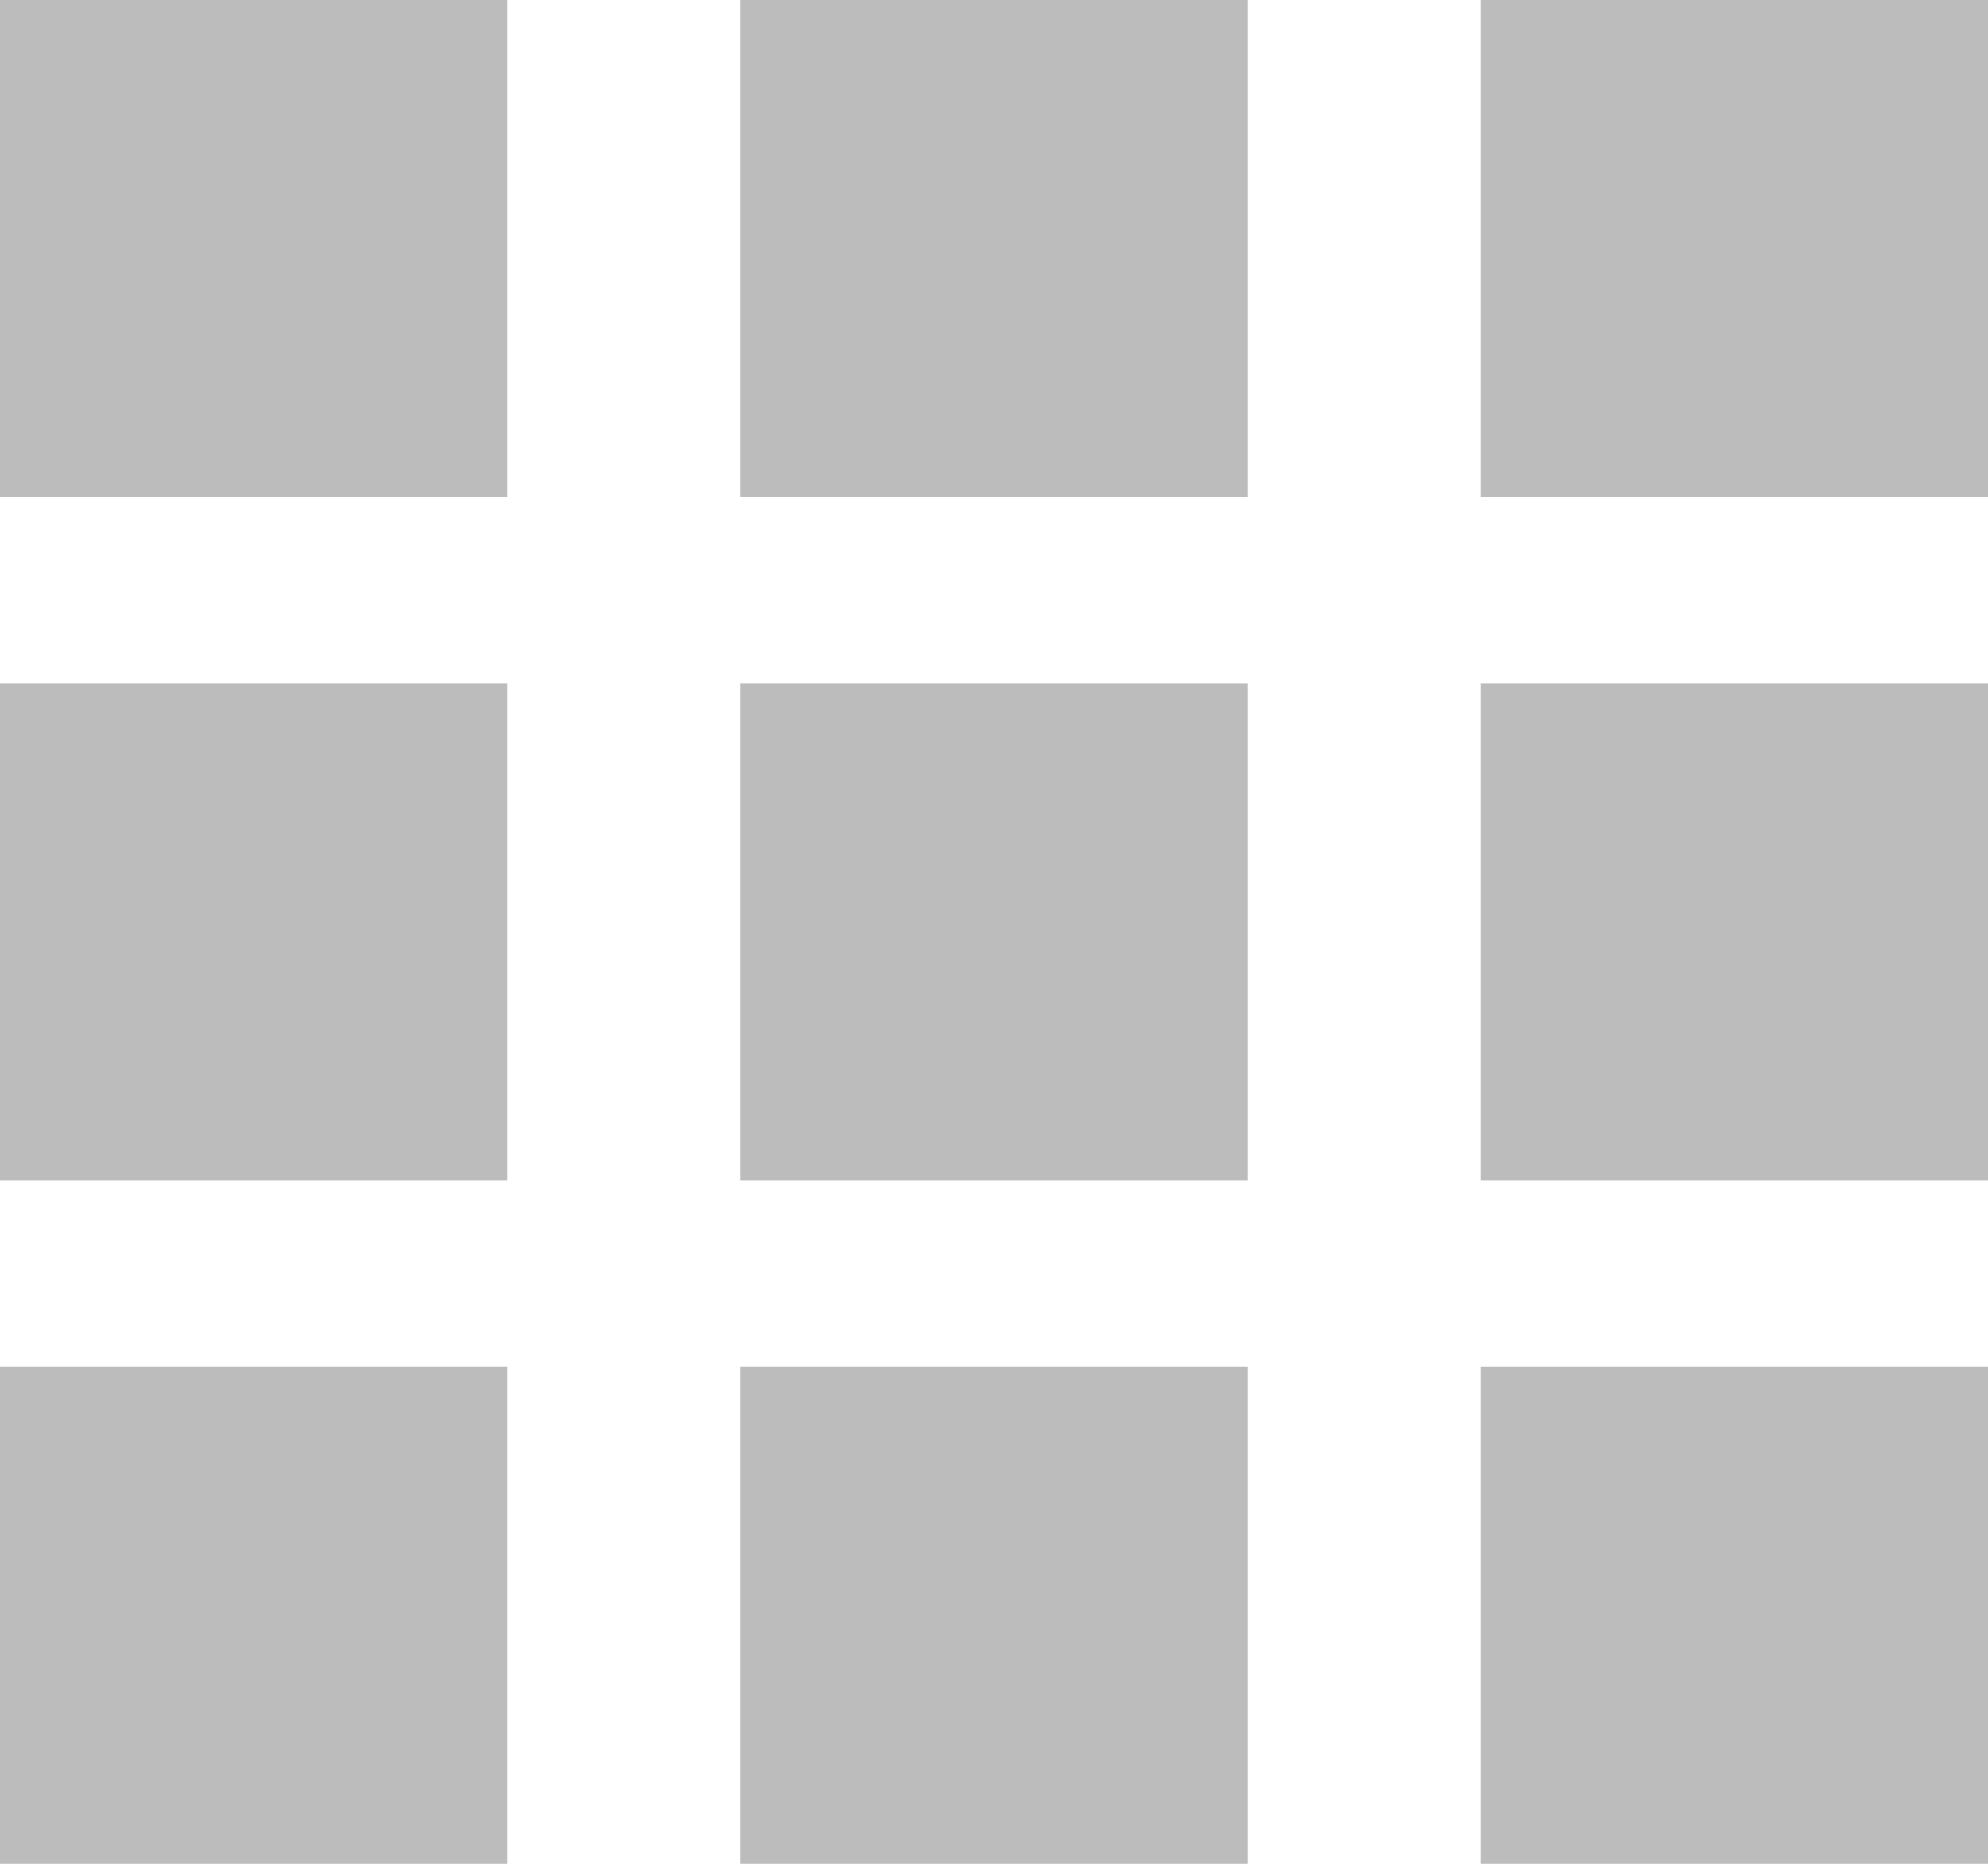 <svg width="16" height="15" viewBox="0 0 16 15" fill="none" xmlns="http://www.w3.org/2000/svg">
<path d="M0 15H4.083V11H0V15ZM0 4H4.083V0H0V4ZM0 9.5H4.083V5.5H0V9.5ZM5.958 15H10.042V11H5.958V15ZM5.958 4H10.042V0H5.958V4ZM5.958 9.5H10.042V5.5H5.958V9.5ZM11.917 15H16V11H11.917V15ZM11.917 4H16V0H11.917V4ZM11.917 9.5H16V5.5H11.917V9.5Z" fill="#BCBCBC"/>
</svg>

